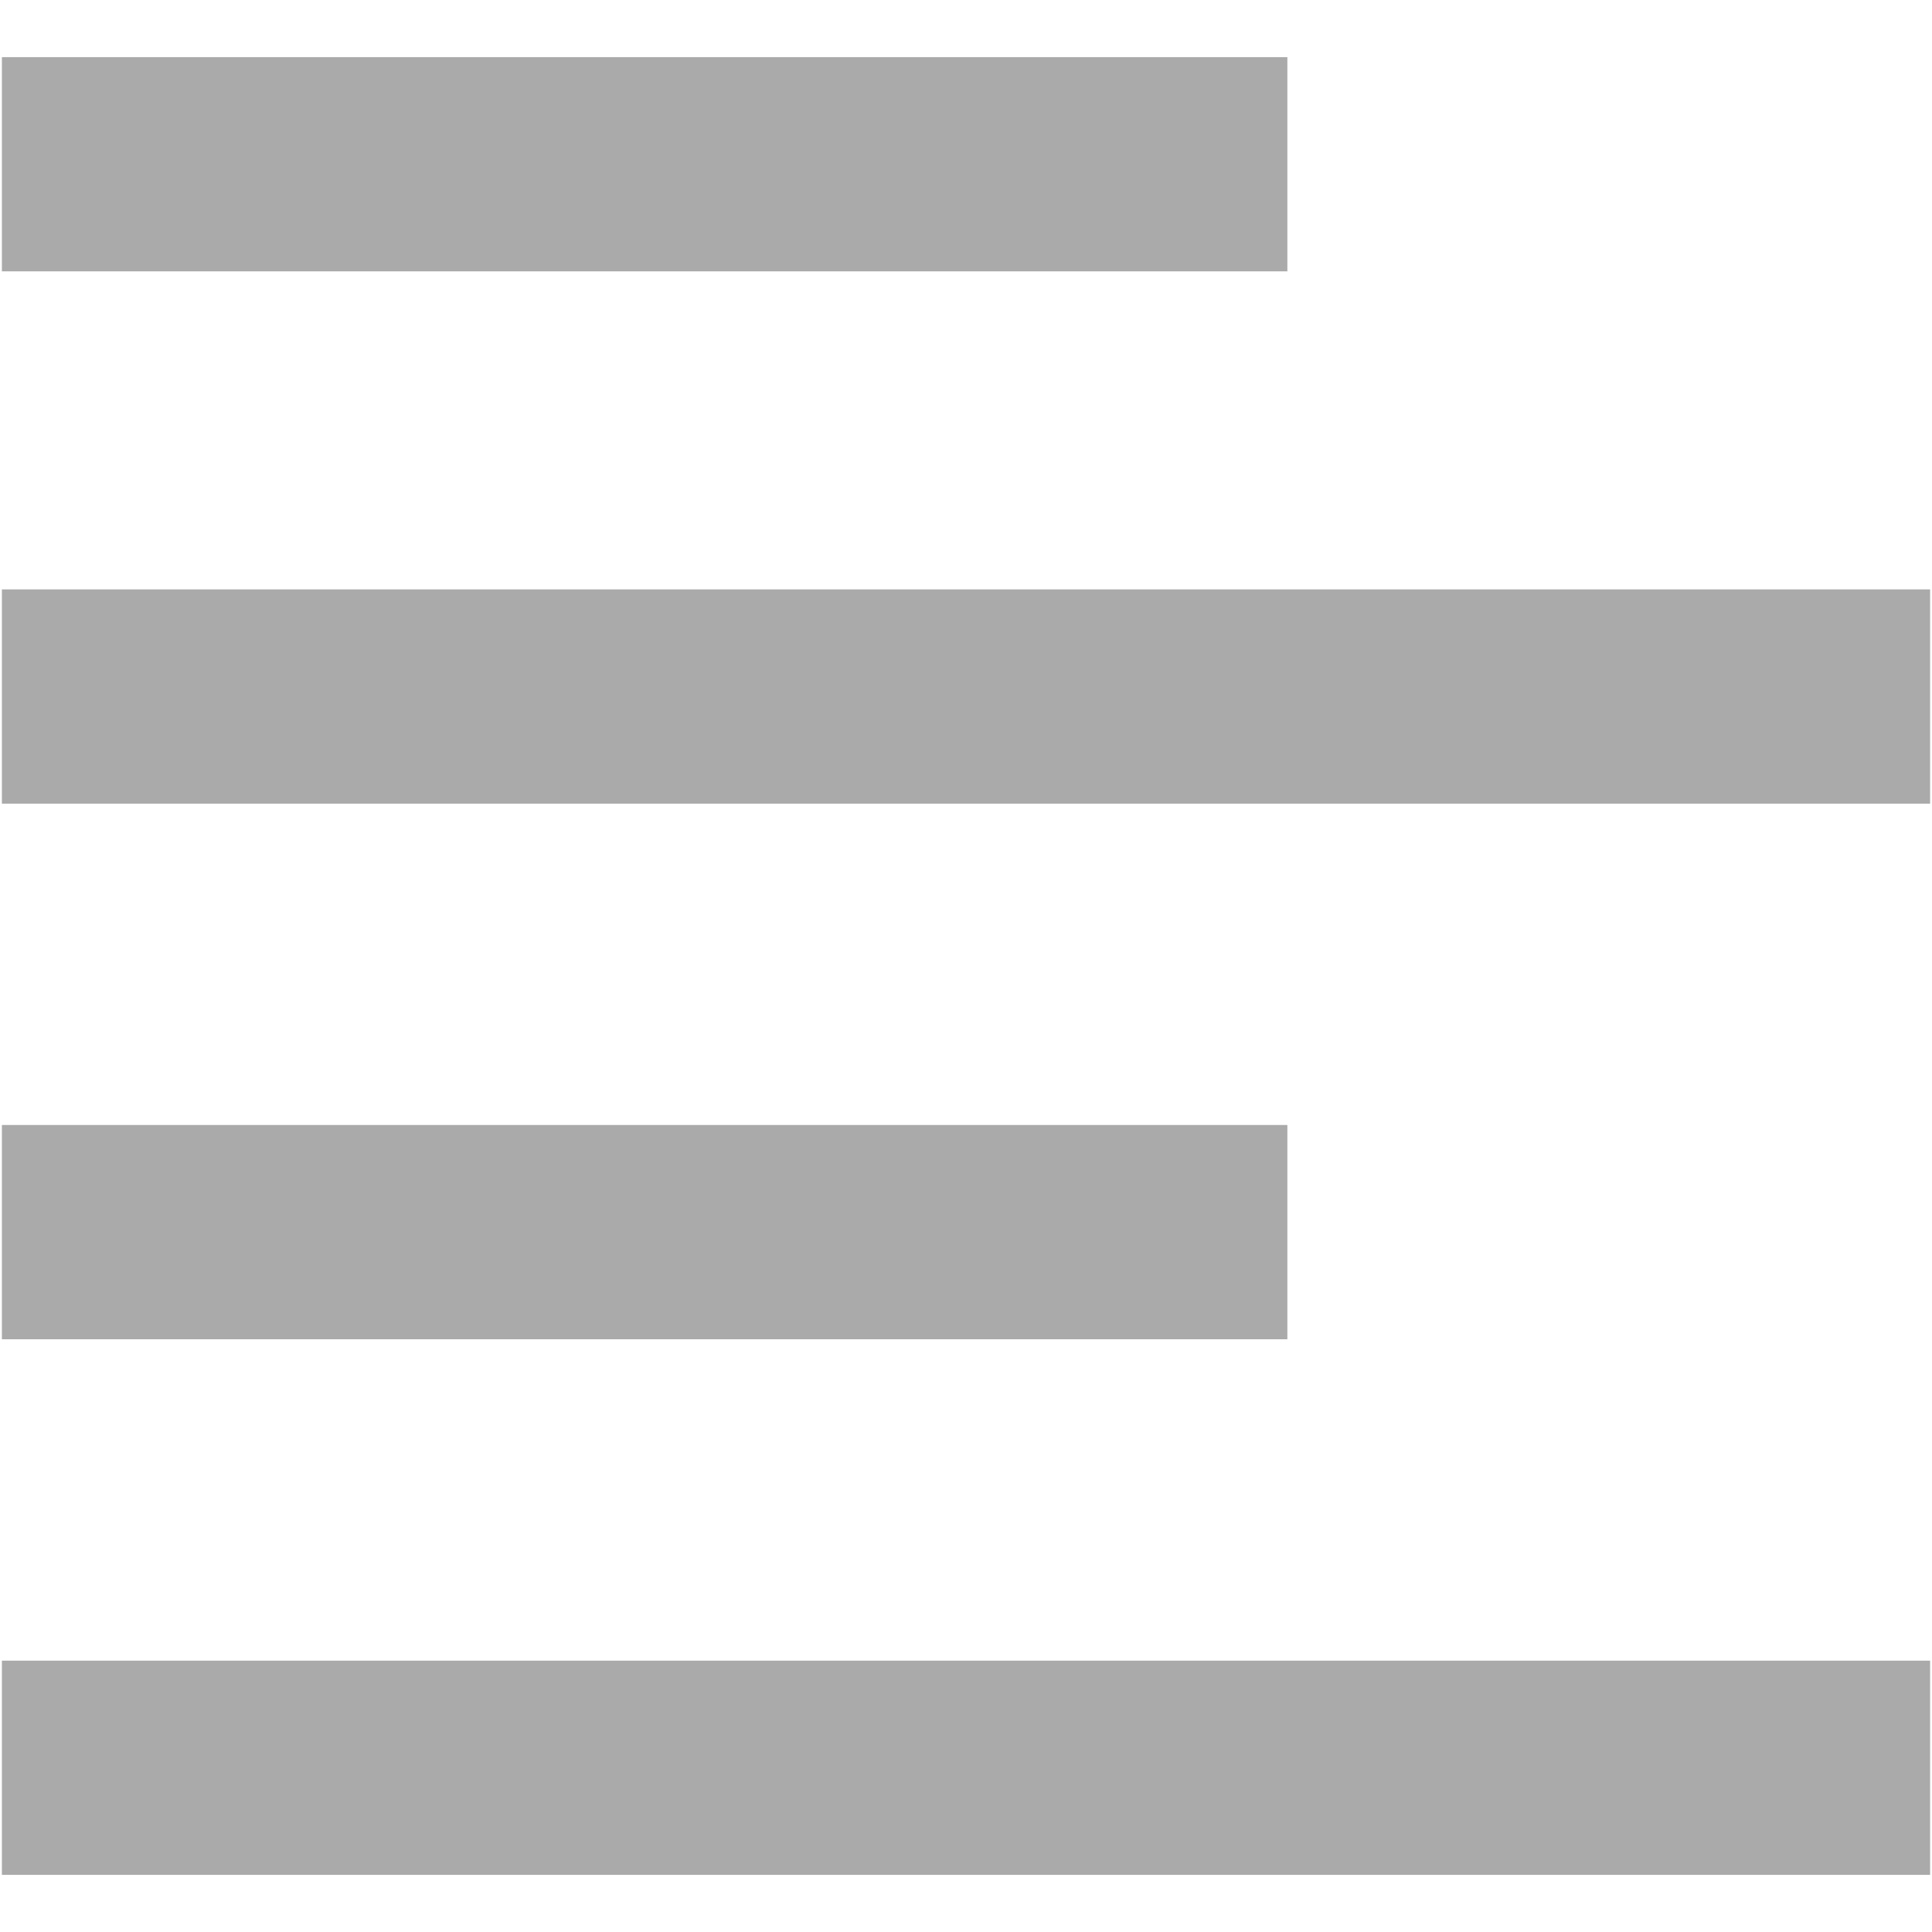 <?xml version="1.0" encoding="iso-8859-1"?>
<!DOCTYPE svg PUBLIC "-//W3C//DTD SVG 1.1//EN" "http://www.w3.org/Graphics/SVG/1.1/DTD/svg11.dtd">
<svg 
 version="1.1" xmlns="http://www.w3.org/2000/svg" xmlns:xlink="http://www.w3.org/1999/xlink" x="0px" y="0px" width="512px"
	 height="512px" viewBox="0 0 512 512" style="enable-background:new 0 0 512 512;" xml:space="preserve"
><g fill="#aaaaaa" id="7935ec95c421cee6d86eb22ecd141438"><g fill="#aaaaaa"></g><path style="display: inline;" d="M511.5,212.973H0.5v-56.777h511V212.973z M341.166,15.138H0.5v56.778h340.666V15.138z
		 M341.166,298.141H0.5v56.777h340.666V298.141z M511.5,440.084H0.5v56.777h511V440.084z"></path></g></svg>